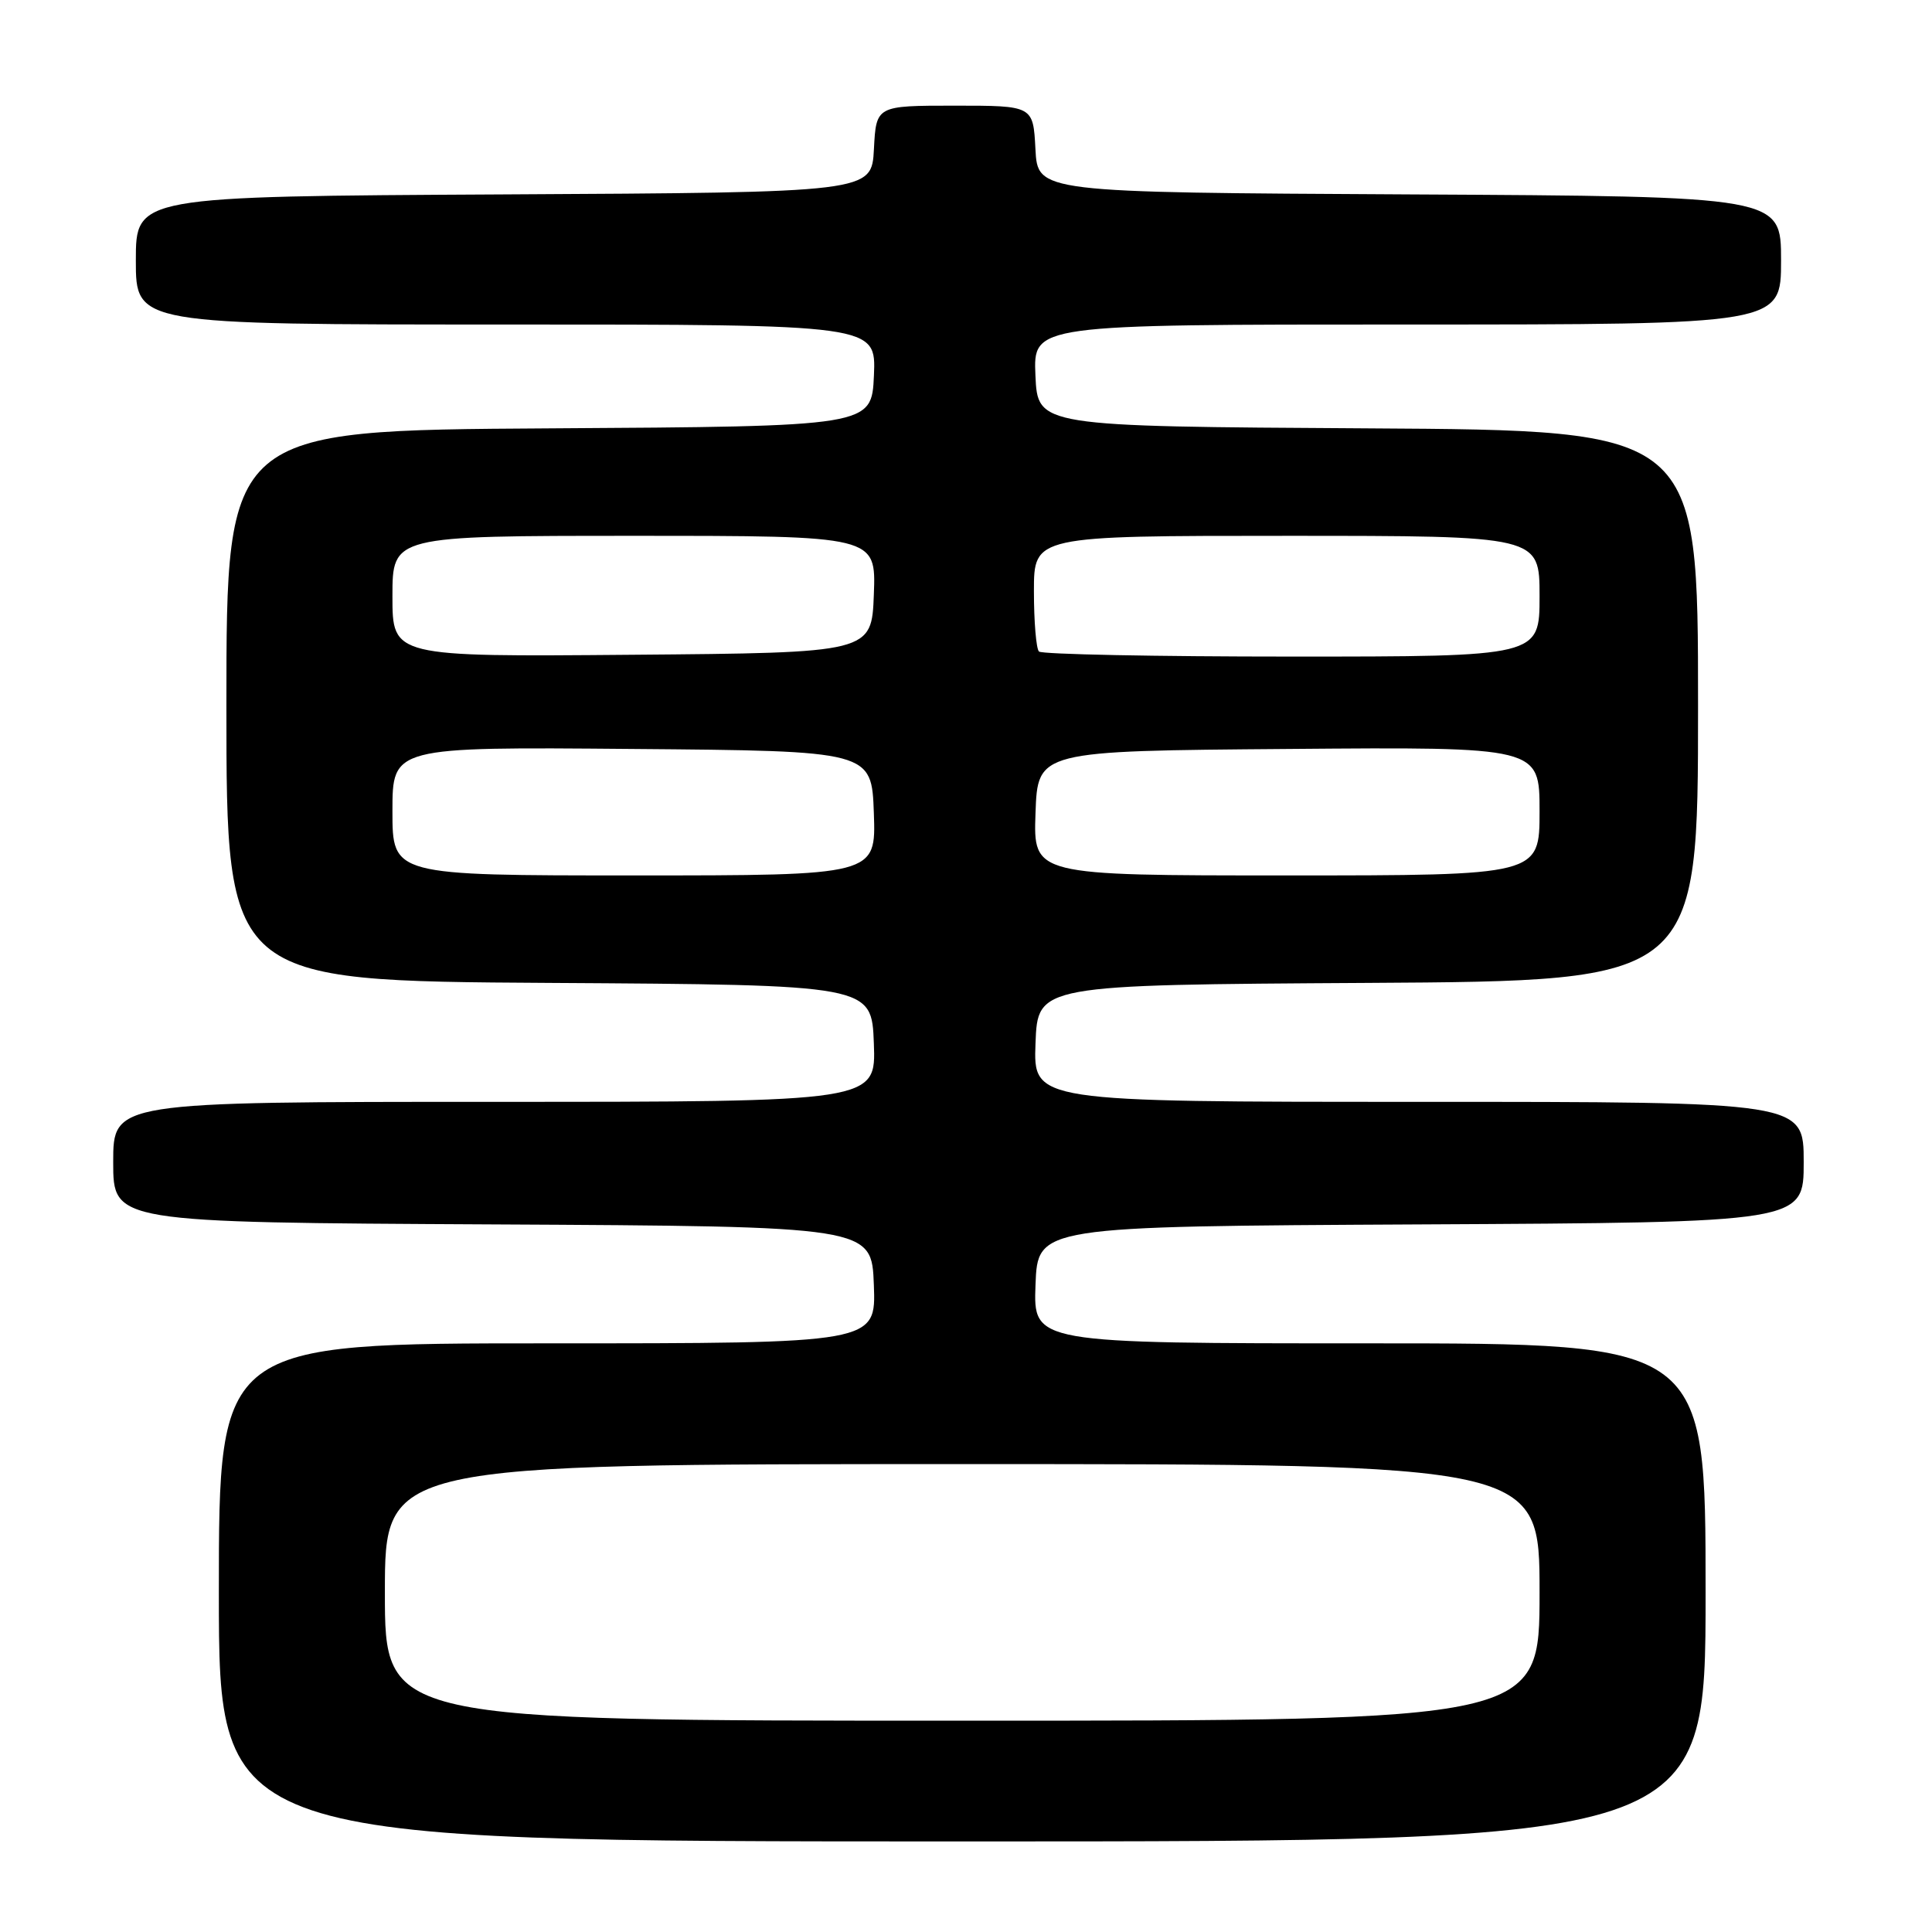 <?xml version="1.0" encoding="UTF-8" standalone="no"?>
<!DOCTYPE svg PUBLIC "-//W3C//DTD SVG 1.1//EN" "http://www.w3.org/Graphics/SVG/1.1/DTD/svg11.dtd" >
<svg xmlns="http://www.w3.org/2000/svg" xmlns:xlink="http://www.w3.org/1999/xlink" version="1.1" viewBox="0 0 256 256">
 <g >
 <path fill="currentColor"
d=" M 226.00 211.00 C 226.00 178.00 226.00 178.00 181.46 178.00 C 136.92 178.00 136.92 178.00 137.21 170.25 C 137.50 162.50 137.50 162.50 188.25 162.24 C 239.00 161.98 239.00 161.98 239.00 153.99 C 239.00 146.00 239.00 146.00 187.96 146.00 C 136.92 146.00 136.92 146.00 137.21 138.25 C 137.50 130.50 137.50 130.50 181.25 130.24 C 225.00 129.98 225.00 129.98 225.00 93.50 C 225.00 57.02 225.00 57.02 181.25 56.76 C 137.50 56.50 137.50 56.50 137.20 49.75 C 136.91 43.00 136.91 43.00 186.45 43.00 C 236.00 43.00 236.00 43.00 236.00 34.51 C 236.00 26.02 236.00 26.02 186.75 25.76 C 137.50 25.50 137.50 25.50 137.20 19.75 C 136.90 14.00 136.90 14.00 126.50 14.00 C 116.10 14.00 116.10 14.00 115.80 19.75 C 115.50 25.50 115.50 25.50 66.75 25.76 C 18.00 26.02 18.00 26.02 18.00 34.51 C 18.00 43.00 18.00 43.00 67.05 43.00 C 116.09 43.00 116.09 43.00 115.80 49.75 C 115.50 56.50 115.50 56.50 72.75 56.76 C 30.00 57.02 30.00 57.02 30.00 93.50 C 30.00 129.98 30.00 129.98 72.75 130.24 C 115.50 130.50 115.50 130.50 115.79 138.25 C 116.08 146.00 116.08 146.00 65.54 146.00 C 15.00 146.00 15.00 146.00 15.00 153.99 C 15.00 161.98 15.00 161.98 65.25 162.24 C 115.50 162.50 115.50 162.50 115.79 170.25 C 116.08 178.00 116.08 178.00 72.54 178.00 C 29.00 178.00 29.00 178.00 29.00 211.00 C 29.00 244.00 29.00 244.00 127.50 244.00 C 226.00 244.00 226.00 244.00 226.00 211.00 Z  M 51.00 211.00 C 51.00 194.00 51.00 194.00 127.50 194.00 C 204.00 194.00 204.00 194.00 204.00 211.00 C 204.00 228.00 204.00 228.00 127.50 228.00 C 51.00 228.00 51.00 228.00 51.00 211.00 Z  M 52.00 107.49 C 52.00 98.97 52.00 98.97 83.75 99.24 C 115.50 99.50 115.50 99.50 115.79 107.75 C 116.08 116.00 116.08 116.00 84.04 116.00 C 52.00 116.00 52.00 116.00 52.00 107.49 Z  M 137.21 107.75 C 137.50 99.50 137.50 99.50 170.75 99.24 C 204.00 98.97 204.00 98.97 204.00 107.49 C 204.00 116.00 204.00 116.00 170.46 116.00 C 136.92 116.00 136.92 116.00 137.21 107.75 Z  M 52.00 79.01 C 52.00 71.00 52.00 71.00 84.04 71.00 C 116.08 71.00 116.08 71.00 115.79 78.75 C 115.50 86.50 115.50 86.50 83.75 86.76 C 52.00 87.03 52.00 87.03 52.00 79.01 Z  M 137.67 86.33 C 137.30 85.97 137.00 82.37 137.00 78.33 C 137.00 71.00 137.00 71.00 170.50 71.00 C 204.00 71.00 204.00 71.00 204.00 79.00 C 204.00 87.00 204.00 87.00 171.17 87.00 C 153.11 87.00 138.03 86.70 137.67 86.33 Z "/>
</g>
</svg>